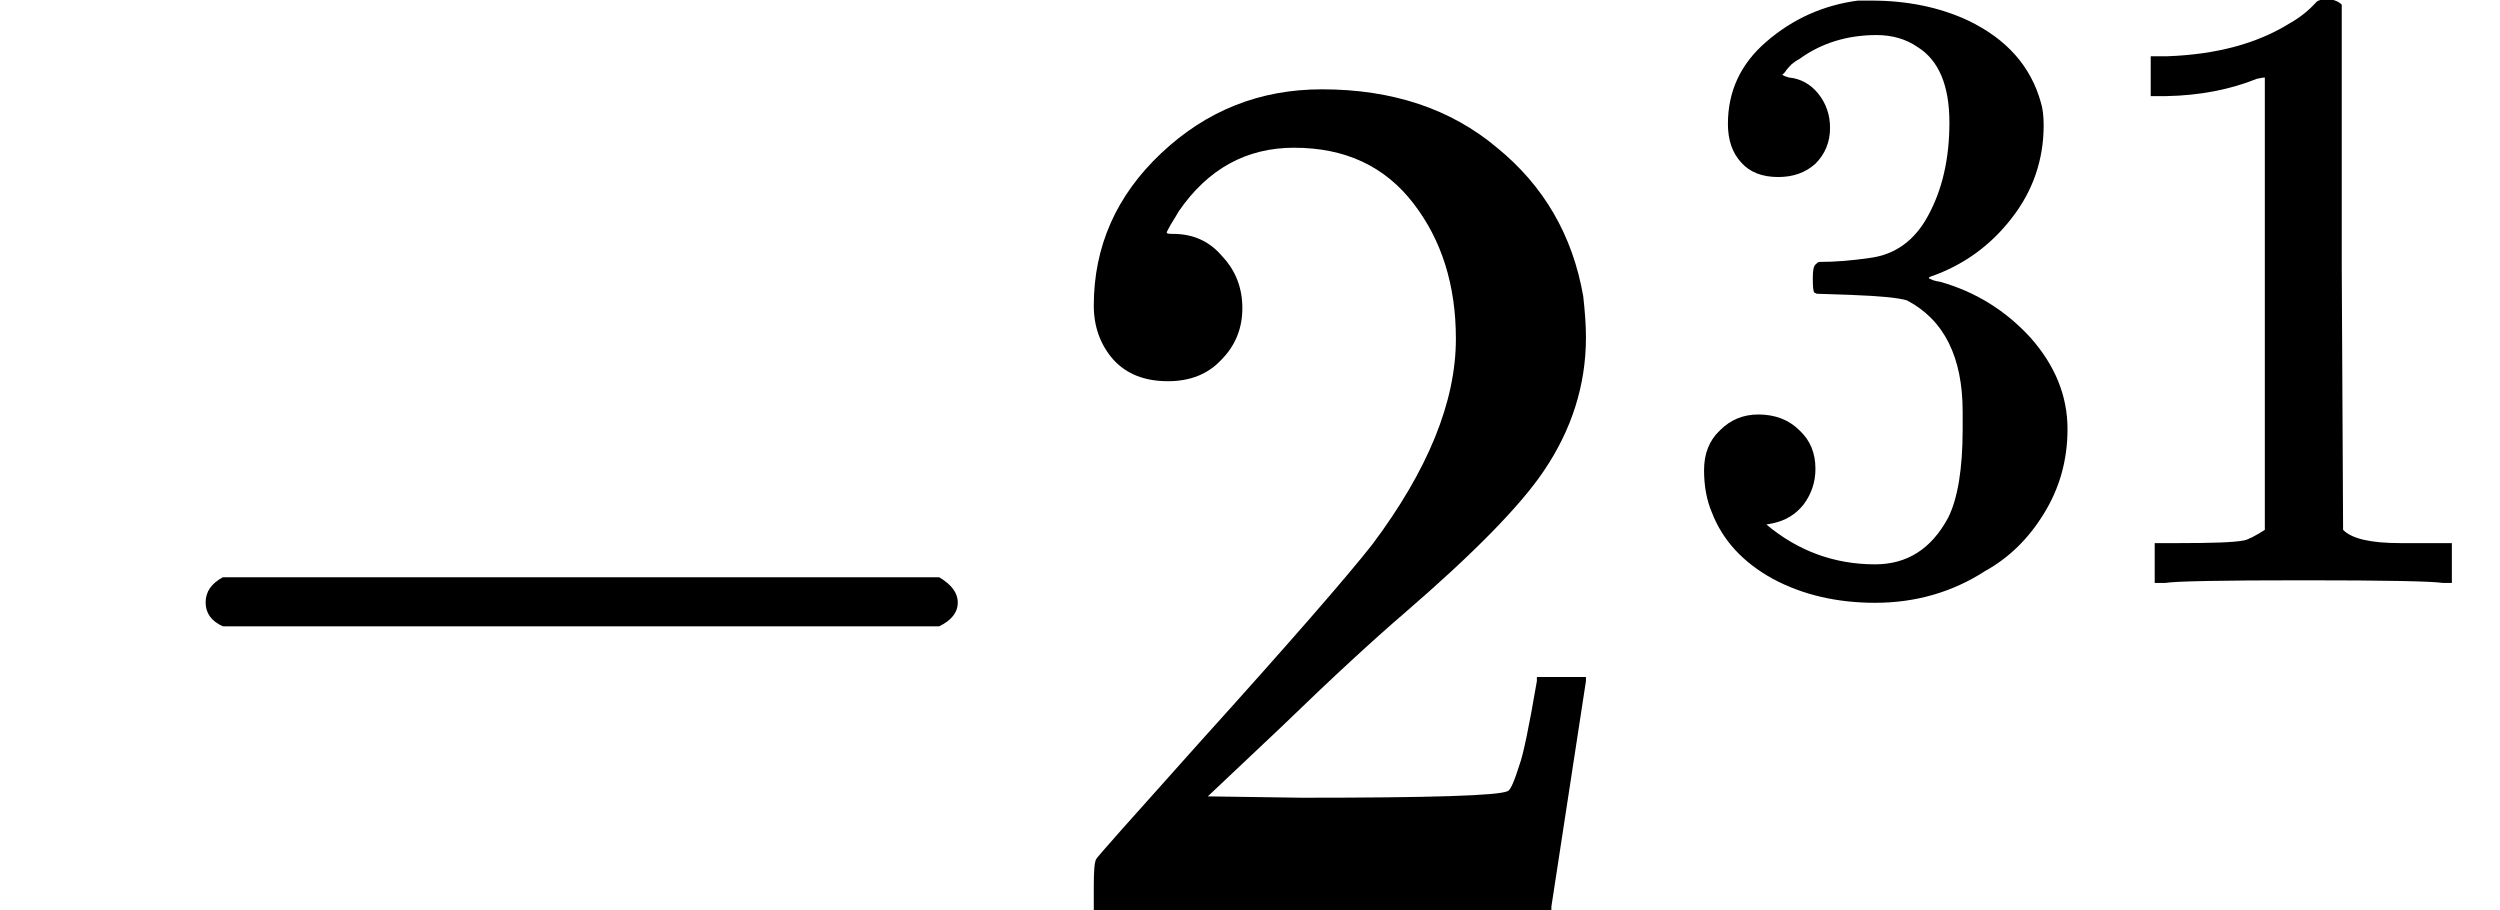<svg xmlns="http://www.w3.org/2000/svg" xmlns:xlink="http://www.w3.org/1999/xlink" width="29.446" height="10.722" viewBox="0 0 29.446 10.722">
<defs>
<g>
<g id="glyph-0-0">
<path d="M 1.422 -3.344 C 1.285 -3.406 1.219 -3.5 1.219 -3.625 C 1.219 -3.75 1.285 -3.848 1.422 -3.922 L 9.859 -3.922 C 10.004 -3.836 10.078 -3.738 10.078 -3.625 C 10.078 -3.508 10.004 -3.414 9.859 -3.344 Z M 1.422 -3.344 "/>
</g>
<g id="glyph-1-0">
<path d="M 1.594 -6.234 C 1.32 -6.234 1.109 -6.316 0.953 -6.484 C 0.797 -6.66 0.719 -6.875 0.719 -7.125 C 0.719 -7.82 0.984 -8.422 1.516 -8.922 C 2.047 -9.422 2.676 -9.672 3.406 -9.672 C 4.238 -9.672 4.926 -9.441 5.469 -8.984 C 6.02 -8.535 6.359 -7.953 6.484 -7.234 C 6.504 -7.055 6.516 -6.895 6.516 -6.75 C 6.516 -6.188 6.348 -5.66 6.016 -5.172 C 5.742 -4.766 5.195 -4.207 4.375 -3.5 C 4.02 -3.195 3.535 -2.75 2.922 -2.156 L 2.062 -1.344 L 3.172 -1.328 C 4.68 -1.328 5.488 -1.352 5.594 -1.406 C 5.625 -1.414 5.672 -1.52 5.734 -1.719 C 5.773 -1.82 5.844 -2.148 5.938 -2.703 L 5.938 -2.75 L 6.516 -2.75 L 6.516 -2.703 L 6.109 -0.047 L 6.109 0 L 0.719 0 L 0.719 -0.281 C 0.719 -0.469 0.727 -0.578 0.75 -0.609 C 0.758 -0.629 1.164 -1.086 1.969 -1.984 C 3.031 -3.16 3.707 -3.938 4 -4.312 C 4.656 -5.188 4.984 -5.992 4.984 -6.734 C 4.984 -7.367 4.816 -7.898 4.484 -8.328 C 4.148 -8.766 3.68 -8.984 3.078 -8.984 C 2.516 -8.984 2.062 -8.734 1.719 -8.234 C 1.695 -8.191 1.664 -8.141 1.625 -8.078 C 1.594 -8.023 1.578 -7.992 1.578 -7.984 C 1.578 -7.973 1.602 -7.969 1.656 -7.969 C 1.895 -7.969 2.086 -7.879 2.234 -7.703 C 2.391 -7.535 2.469 -7.332 2.469 -7.094 C 2.469 -6.852 2.383 -6.648 2.219 -6.484 C 2.062 -6.316 1.852 -6.234 1.594 -6.234 Z M 1.594 -6.234 "/>
</g>
<g id="glyph-2-0">
<path d="M 1.312 -4.781 C 1.125 -4.781 0.977 -4.836 0.875 -4.953 C 0.77 -5.066 0.719 -5.219 0.719 -5.406 C 0.719 -5.789 0.867 -6.113 1.172 -6.375 C 1.484 -6.645 1.844 -6.805 2.25 -6.859 L 2.406 -6.859 C 2.832 -6.859 3.211 -6.781 3.547 -6.625 C 4.004 -6.406 4.289 -6.082 4.406 -5.656 C 4.426 -5.594 4.438 -5.504 4.438 -5.391 C 4.438 -4.984 4.312 -4.617 4.062 -4.297 C 3.812 -3.973 3.492 -3.742 3.109 -3.609 C 3.078 -3.598 3.078 -3.586 3.109 -3.578 C 3.129 -3.566 3.164 -3.555 3.219 -3.547 C 3.633 -3.43 3.988 -3.211 4.281 -2.891 C 4.57 -2.566 4.719 -2.207 4.719 -1.812 C 4.719 -1.445 4.625 -1.113 4.438 -0.812 C 4.258 -0.52 4.031 -0.297 3.75 -0.141 C 3.363 0.109 2.93 0.234 2.453 0.234 C 2.004 0.234 1.602 0.141 1.25 -0.047 C 0.895 -0.242 0.656 -0.504 0.531 -0.828 C 0.469 -0.973 0.438 -1.141 0.438 -1.328 C 0.438 -1.523 0.5 -1.68 0.625 -1.797 C 0.75 -1.922 0.898 -1.984 1.078 -1.984 C 1.273 -1.984 1.438 -1.922 1.562 -1.797 C 1.688 -1.68 1.75 -1.531 1.75 -1.344 C 1.75 -1.188 1.703 -1.047 1.609 -0.922 C 1.516 -0.805 1.395 -0.734 1.25 -0.703 L 1.172 -0.688 C 1.547 -0.375 1.973 -0.219 2.453 -0.219 C 2.828 -0.219 3.113 -0.398 3.312 -0.766 C 3.426 -0.992 3.484 -1.344 3.484 -1.812 L 3.484 -2.016 C 3.484 -2.66 3.266 -3.098 2.828 -3.328 C 2.723 -3.359 2.516 -3.379 2.203 -3.391 L 1.766 -3.406 L 1.734 -3.422 C 1.723 -3.441 1.719 -3.5 1.719 -3.594 C 1.719 -3.676 1.727 -3.727 1.75 -3.75 C 1.77 -3.77 1.785 -3.781 1.797 -3.781 C 1.984 -3.781 2.18 -3.797 2.391 -3.828 C 2.691 -3.867 2.922 -4.035 3.078 -4.328 C 3.242 -4.629 3.328 -4.992 3.328 -5.422 C 3.328 -5.859 3.203 -6.156 2.953 -6.312 C 2.816 -6.406 2.656 -6.453 2.469 -6.453 C 2.125 -6.453 1.82 -6.359 1.562 -6.172 C 1.539 -6.16 1.508 -6.141 1.469 -6.109 C 1.438 -6.078 1.41 -6.047 1.391 -6.016 L 1.359 -5.984 C 1.379 -5.973 1.406 -5.961 1.438 -5.953 C 1.57 -5.941 1.688 -5.879 1.781 -5.766 C 1.875 -5.648 1.922 -5.516 1.922 -5.359 C 1.922 -5.191 1.863 -5.051 1.75 -4.938 C 1.633 -4.832 1.488 -4.781 1.312 -4.781 Z M 1.312 -4.781 "/>
</g>
<g id="glyph-2-1">
<path d="M 4.297 0 C 4.172 -0.02 3.625 -0.031 2.656 -0.031 C 1.688 -0.031 1.145 -0.02 1.031 0 L 0.906 0 L 0.906 -0.469 L 1.172 -0.469 C 1.578 -0.469 1.836 -0.477 1.953 -0.5 C 2.004 -0.508 2.086 -0.551 2.203 -0.625 L 2.203 -5.953 C 2.18 -5.953 2.148 -5.945 2.109 -5.938 C 1.797 -5.812 1.441 -5.742 1.047 -5.734 L 0.859 -5.734 L 0.859 -6.203 L 1.047 -6.203 C 1.629 -6.223 2.113 -6.352 2.5 -6.594 C 2.625 -6.664 2.727 -6.75 2.812 -6.844 C 2.832 -6.863 2.875 -6.875 2.938 -6.875 C 3.008 -6.875 3.066 -6.852 3.109 -6.812 L 3.109 -3.719 L 3.125 -0.625 C 3.227 -0.52 3.453 -0.469 3.797 -0.469 L 4.406 -0.469 L 4.406 0 Z M 4.297 0 "/>
</g>
</g>
</defs>
<g fill="rgb(0%, 0%, 0%)" fill-opacity="1">
<use xlink:href="#glyph-0-0" x="1.203" y="10.721"/>
</g>
<g fill="rgb(0%, 0%, 0%)" fill-opacity="1">
<use xlink:href="#glyph-1-0" x="12.164" y="10.724"/>
</g>
<g fill="rgb(0%, 0%, 0%)" fill-opacity="1">
<use xlink:href="#glyph-2-0" x="19.633" y="6.866"/>
<use xlink:href="#glyph-2-1" x="24.473" y="6.866"/>
</g>
</svg>
